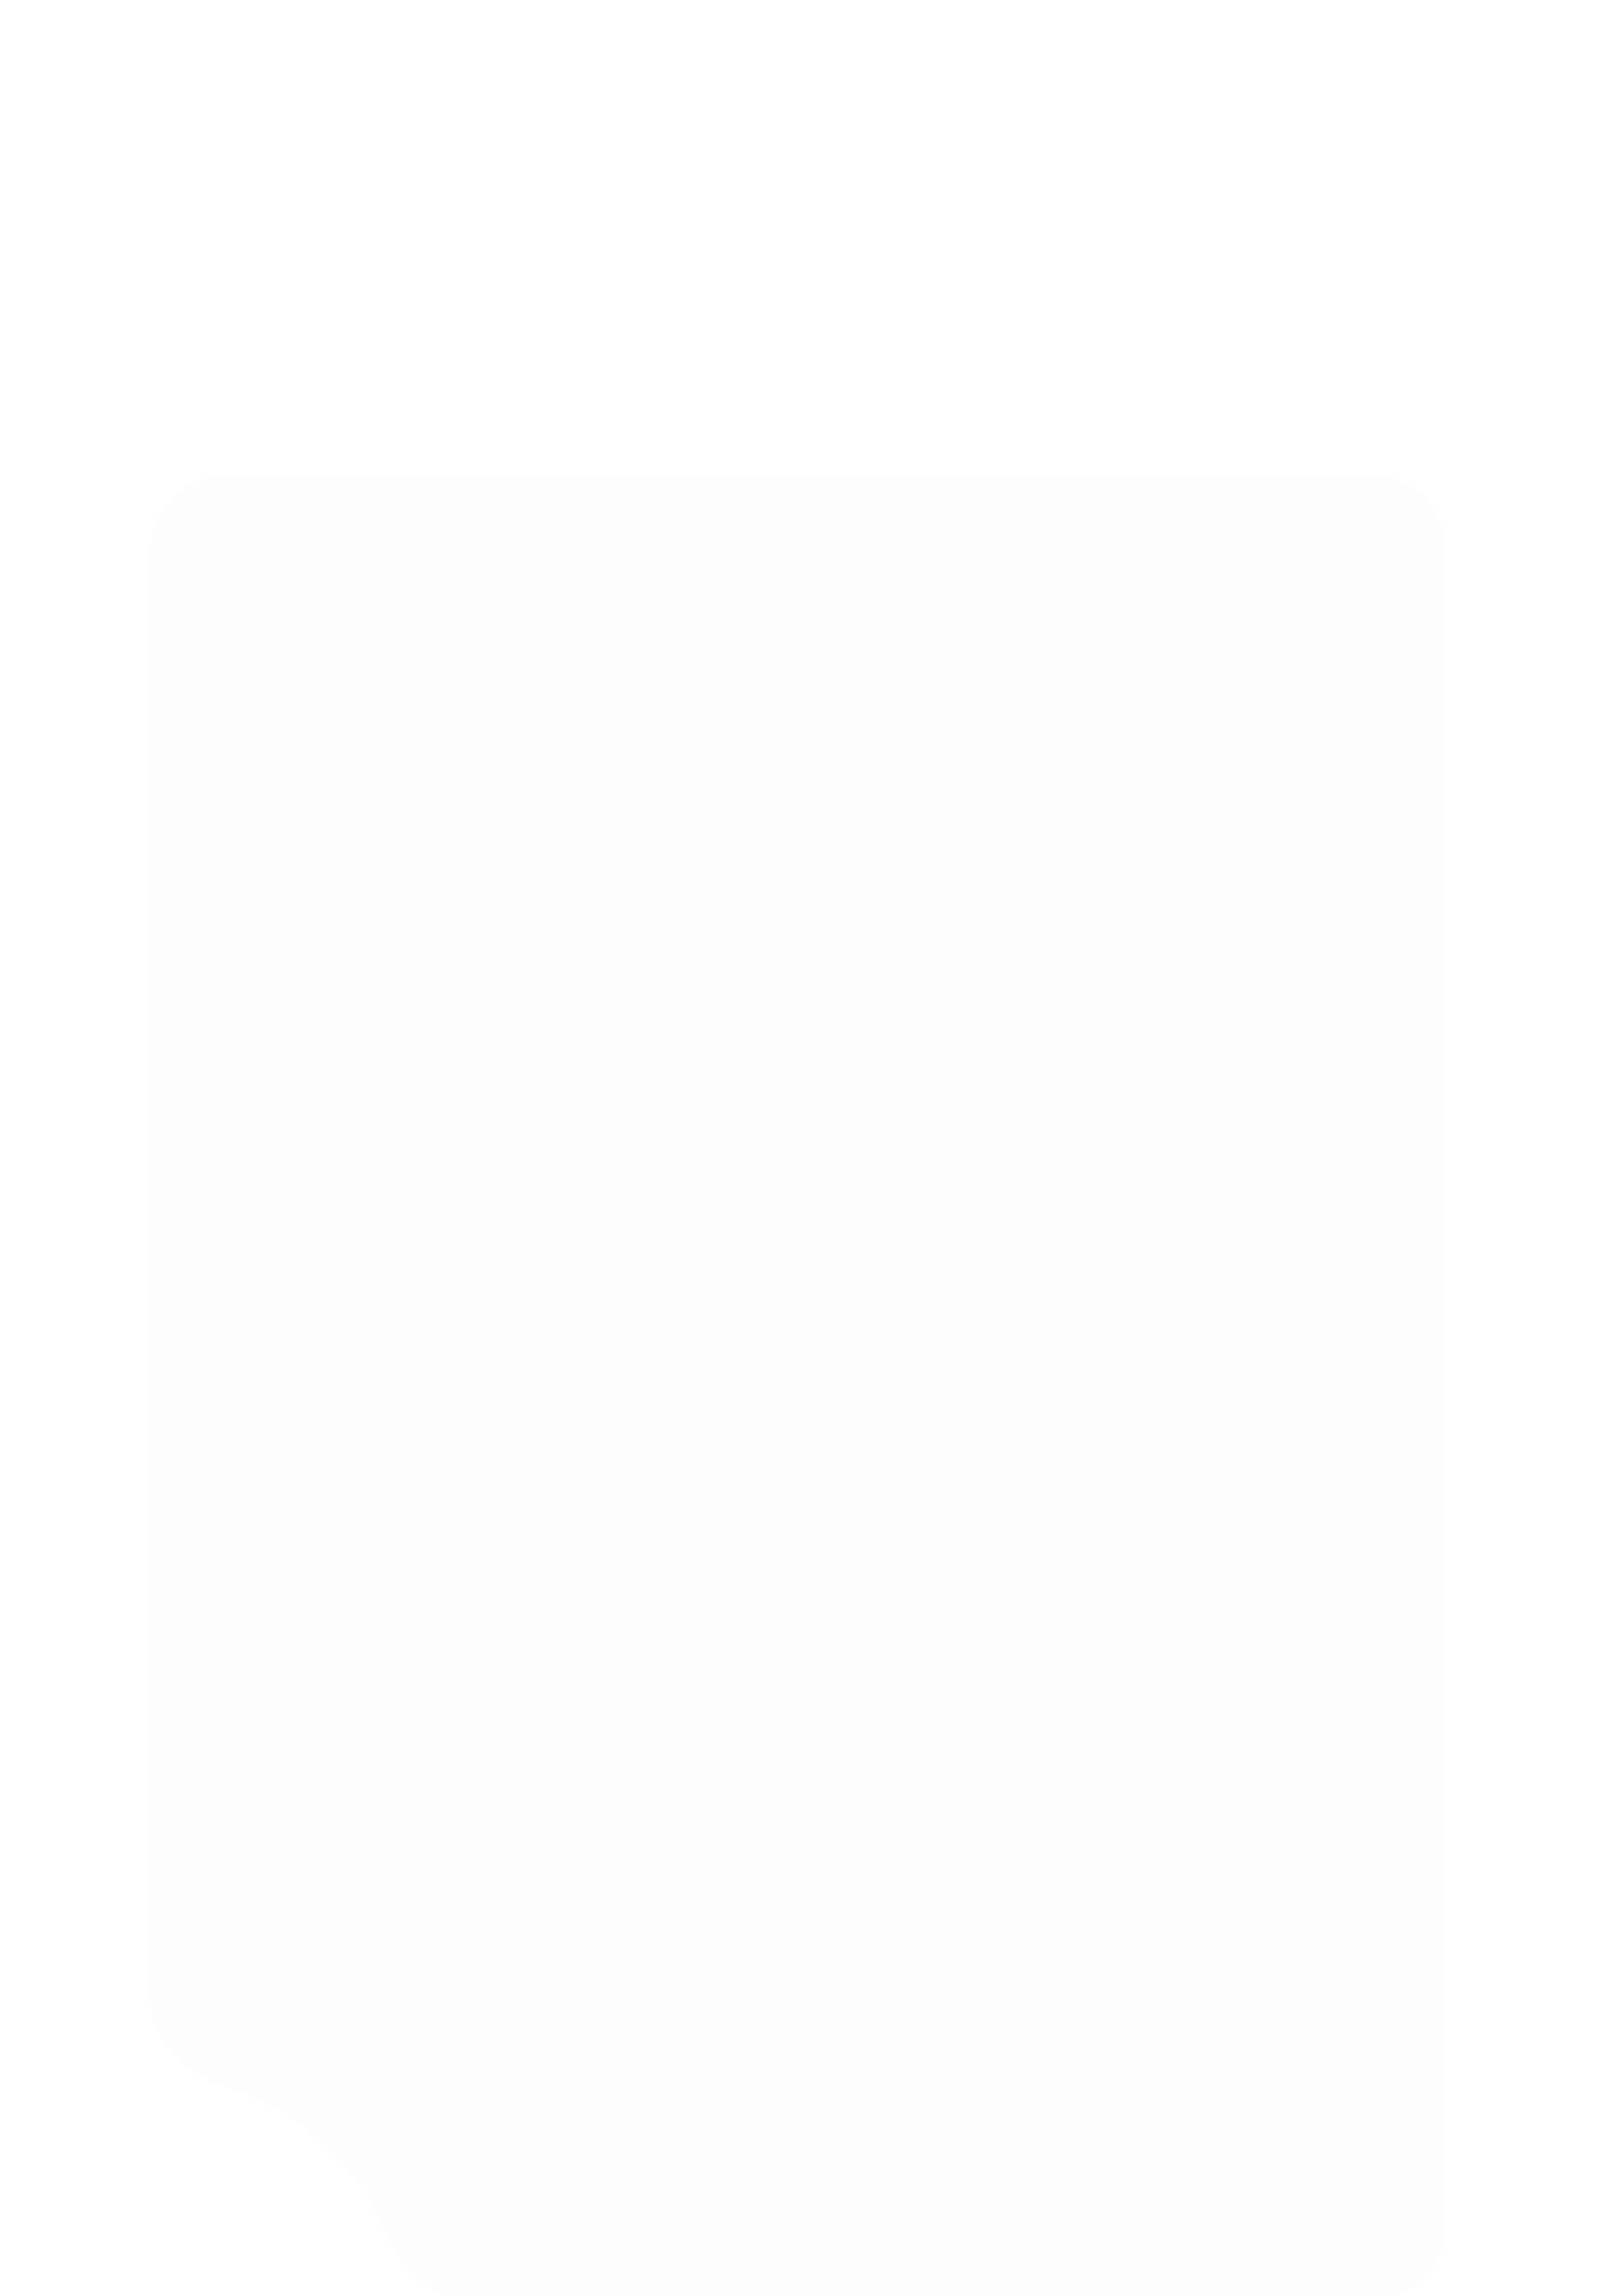 <svg width="414" height="595" viewBox="0 0 414 595" fill="none" xmlns="http://www.w3.org/2000/svg">
<g filter="url(#filter0_dddd_643_750)">
<path d="M39 38C39 26.954 47.954 18 59 18H355C366.046 18 375 26.954 375 38V471C375 482.046 366.046 491 355 491H122.249C112.131 491 103.909 483.252 100.058 473.895C92.639 455.871 77.471 441.853 58.702 435.991C48.158 432.697 39 424.046 39 413V38Z" fill="#FCFDFC"/>
</g>
<defs>
<filter id="filter0_dddd_643_750" x="0" y="0" width="414" height="595" filterUnits="userSpaceOnUse" color-interpolation-filters="sRGB">
<feFlood flood-opacity="0" result="BackgroundImageFix"/>
<feColorMatrix in="SourceAlpha" type="matrix" values="0 0 0 0 0 0 0 0 0 0 0 0 0 0 0 0 0 0 127 0" result="hardAlpha"/>
<feOffset dy="7"/>
<feGaussianBlur stdDeviation="8"/>
<feColorMatrix type="matrix" values="0 0 0 0 0.082 0 0 0 0 0.082 0 0 0 0 0.114 0 0 0 0.03 0"/>
<feBlend mode="normal" in2="BackgroundImageFix" result="effect1_dropShadow_643_750"/>
<feColorMatrix in="SourceAlpha" type="matrix" values="0 0 0 0 0 0 0 0 0 0 0 0 0 0 0 0 0 0 127 0" result="hardAlpha"/>
<feOffset dy="29"/>
<feGaussianBlur stdDeviation="14.5"/>
<feColorMatrix type="matrix" values="0 0 0 0 0.082 0 0 0 0 0.082 0 0 0 0 0.114 0 0 0 0.03 0"/>
<feBlend mode="normal" in2="effect1_dropShadow_643_750" result="effect2_dropShadow_643_750"/>
<feColorMatrix in="SourceAlpha" type="matrix" values="0 0 0 0 0 0 0 0 0 0 0 0 0 0 0 0 0 0 127 0" result="hardAlpha"/>
<feOffset dy="65"/>
<feGaussianBlur stdDeviation="19.5"/>
<feColorMatrix type="matrix" values="0 0 0 0 0.082 0 0 0 0 0.082 0 0 0 0 0.114 0 0 0 0.02 0"/>
<feBlend mode="normal" in2="effect2_dropShadow_643_750" result="effect3_dropShadow_643_750"/>
<feColorMatrix in="SourceAlpha" type="matrix" values="0 0 0 0 0 0 0 0 0 0 0 0 0 0 0 0 0 0 127 0" result="hardAlpha"/>
<feMorphology radius="2" operator="dilate" in="SourceAlpha" result="effect4_dropShadow_643_750"/>
<feOffset dy="4"/>
<feGaussianBlur stdDeviation="10"/>
<feComposite in2="hardAlpha" operator="out"/>
<feColorMatrix type="matrix" values="0 0 0 0 0.082 0 0 0 0 0.082 0 0 0 0 0.114 0 0 0 0.1 0"/>
<feBlend mode="normal" in2="effect3_dropShadow_643_750" result="effect4_dropShadow_643_750"/>
<feBlend mode="normal" in="SourceGraphic" in2="effect4_dropShadow_643_750" result="shape"/>
</filter>
</defs>
</svg>

